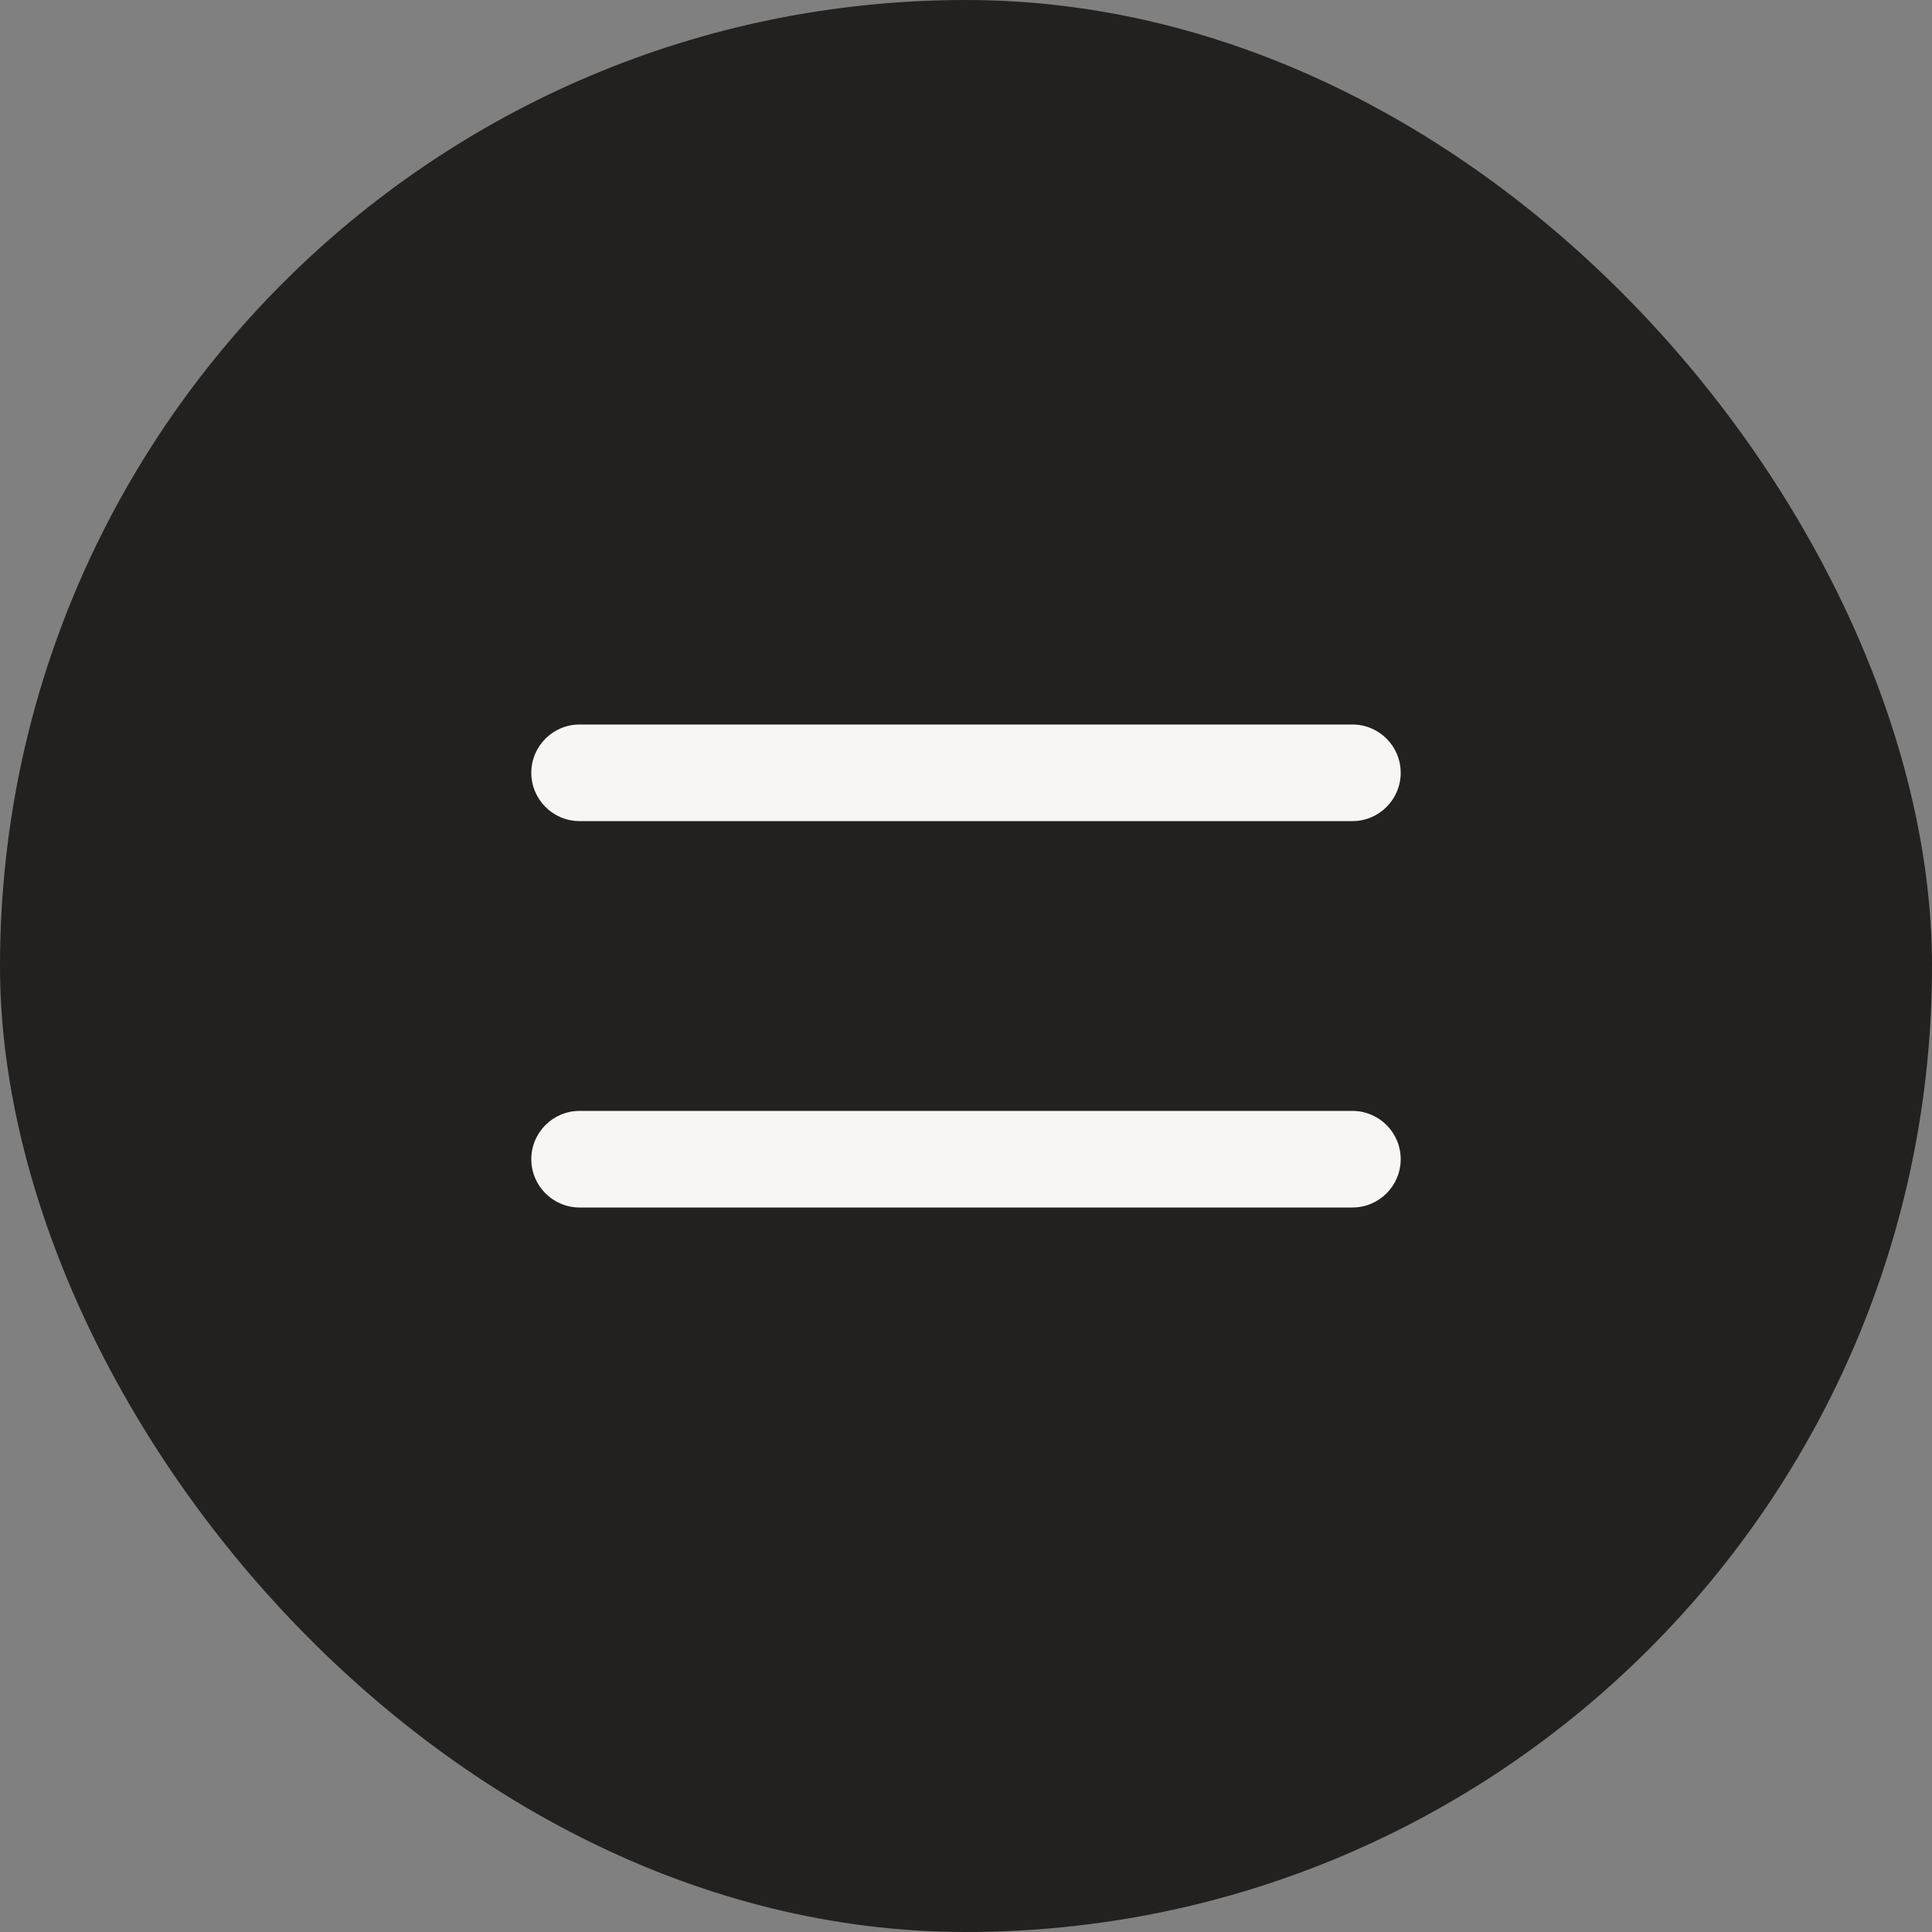 <svg width="40" height="40" viewBox="0 0 40 40" fill="none" xmlns="http://www.w3.org/2000/svg">
<rect x="0" y="0" width="40" height="40" fill="#808080" stroke="none"/>
<rect width="40" height="40" rx="20" fill="#22211F"/>
<path fill-rule="evenodd" clip-rule="evenodd" d="M12 15C11.448 15 11 15.448 11 16C11 16.552 11.448 17 12 17H28C28.552 17 29 16.552 29 16C29 15.448 28.552 15 28 15H12ZM12 23C11.448 23 11 23.448 11 24C11 24.552 11.448 25 12 25H28C28.552 25 29 24.552 29 24C29 23.448 28.552 23 28 23H12Z" fill="#F7F6F2"/>
</svg>
